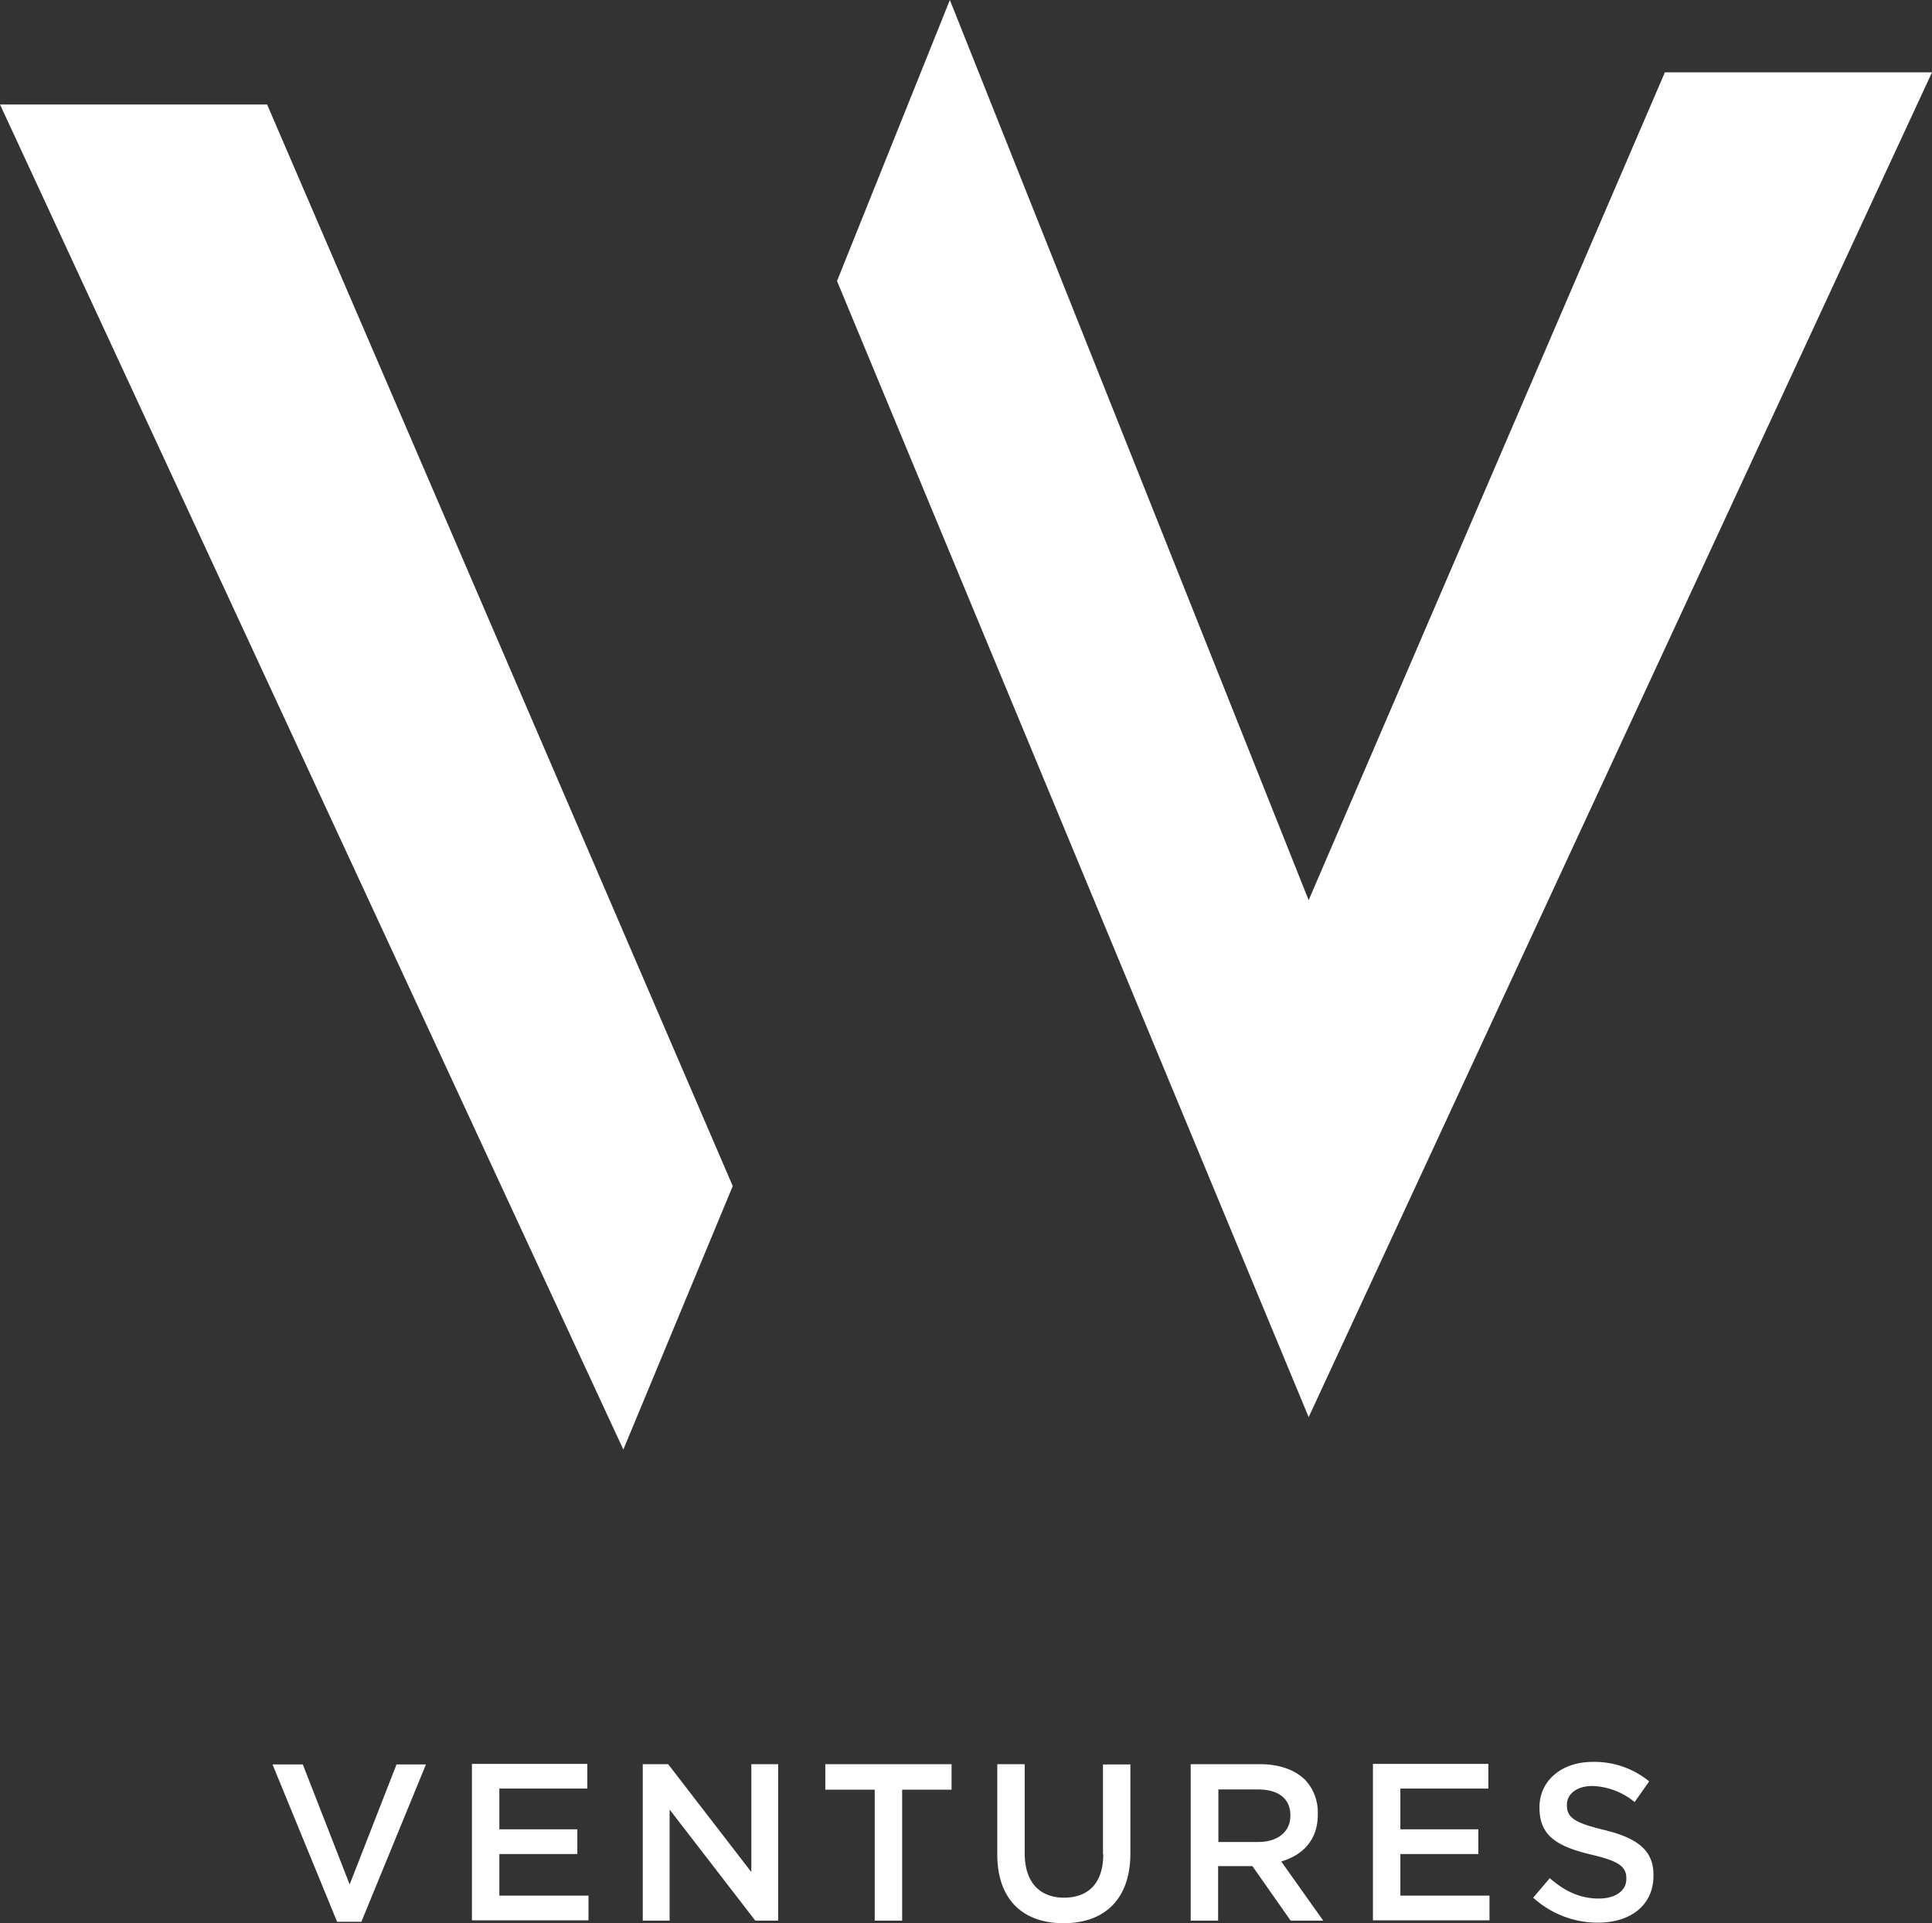 <svg xmlns="http://www.w3.org/2000/svg" viewBox="-5434 -4740 450 447.888">
  <rect x="-5434" y="-4740" width="450" height="447.888" fill="#333333" stroke="none"/>
  <defs>
    <style>
      .cls-1 {
        fill: #fff;
      }
    </style>
  </defs>
  <path id="icon_-_logo_-_w_ventures" data-name="icon - logo - w ventures" class="cls-1" d="M170.671,276.22l-25.484,61.367L0,24.333H62.214ZM450,16.846H387.786L304.813,209.638,221.241,0,194.958,65.445,304.813,330.033ZM81.443,438.863,70.531,410.921H63.478l15.038,36.633h5.656l15.038-36.633H92.355Zm292.171-12.7c-6.987-1.671-8.65-2.941-8.65-5.749v-.134c0-2.407,2.2-4.345,5.922-4.345a16.228,16.228,0,0,1,9.848,3.743l3.393-4.813a20.086,20.086,0,0,0-13.175-4.546c-7.186,0-12.376,4.345-12.376,10.562v.134c0,6.685,4.325,9.025,12.043,10.9,6.72,1.538,8.184,2.941,8.184,5.548v.134c0,2.674-2.462,4.546-6.388,4.546-4.458,0-7.985-1.738-11.445-4.746l-3.859,4.546a22.324,22.324,0,0,0,15.1,5.816c7.585,0,12.908-4.078,12.908-10.9v-.134C385.191,430.841,381.266,428.034,373.614,426.162Zm-47.442,5.615h18.165v-5.749H326.172v-9.493h20.494v-5.749H319.784V447.22h27.148v-5.749h-20.76Zm-27.747,1.738,9.781,13.771h-7.585l-8.916-12.7H283.72v12.7h-6.388V410.854H293.5c4.525,0,8.118,1.337,10.447,3.61a10.99,10.99,0,0,1,2.994,7.821v.134C307.009,428.5,303.416,432.045,298.425,433.515ZM293.1,428.97c4.525,0,7.452-2.407,7.452-6.083v-.134c0-3.877-2.795-6.016-7.519-6.016h-9.249V428.97Zm-176.793,2.808h18.165v-5.749H116.309v-9.493H136.8v-5.749H109.922V447.22h27.148v-5.749h-20.76Zm58.754,4.278-19.429-25.2h-5.922v36.433h6.255v-25.87l19.962,25.87h5.323V410.854H175v25.2Zm81.909-4.211c0,6.685-3.46,10.094-9.116,10.094-5.722,0-9.182-3.61-9.182-10.362V410.854h-6.388v20.991c0,10.562,5.988,16.044,15.437,16.044s15.57-5.482,15.57-16.311V410.921h-6.388v20.924ZM192.23,416.8h11.511v30.483h6.388V416.8H221.64v-5.95H192.23v5.95Z" transform="translate(-5434 -4740)"/>
</svg>

